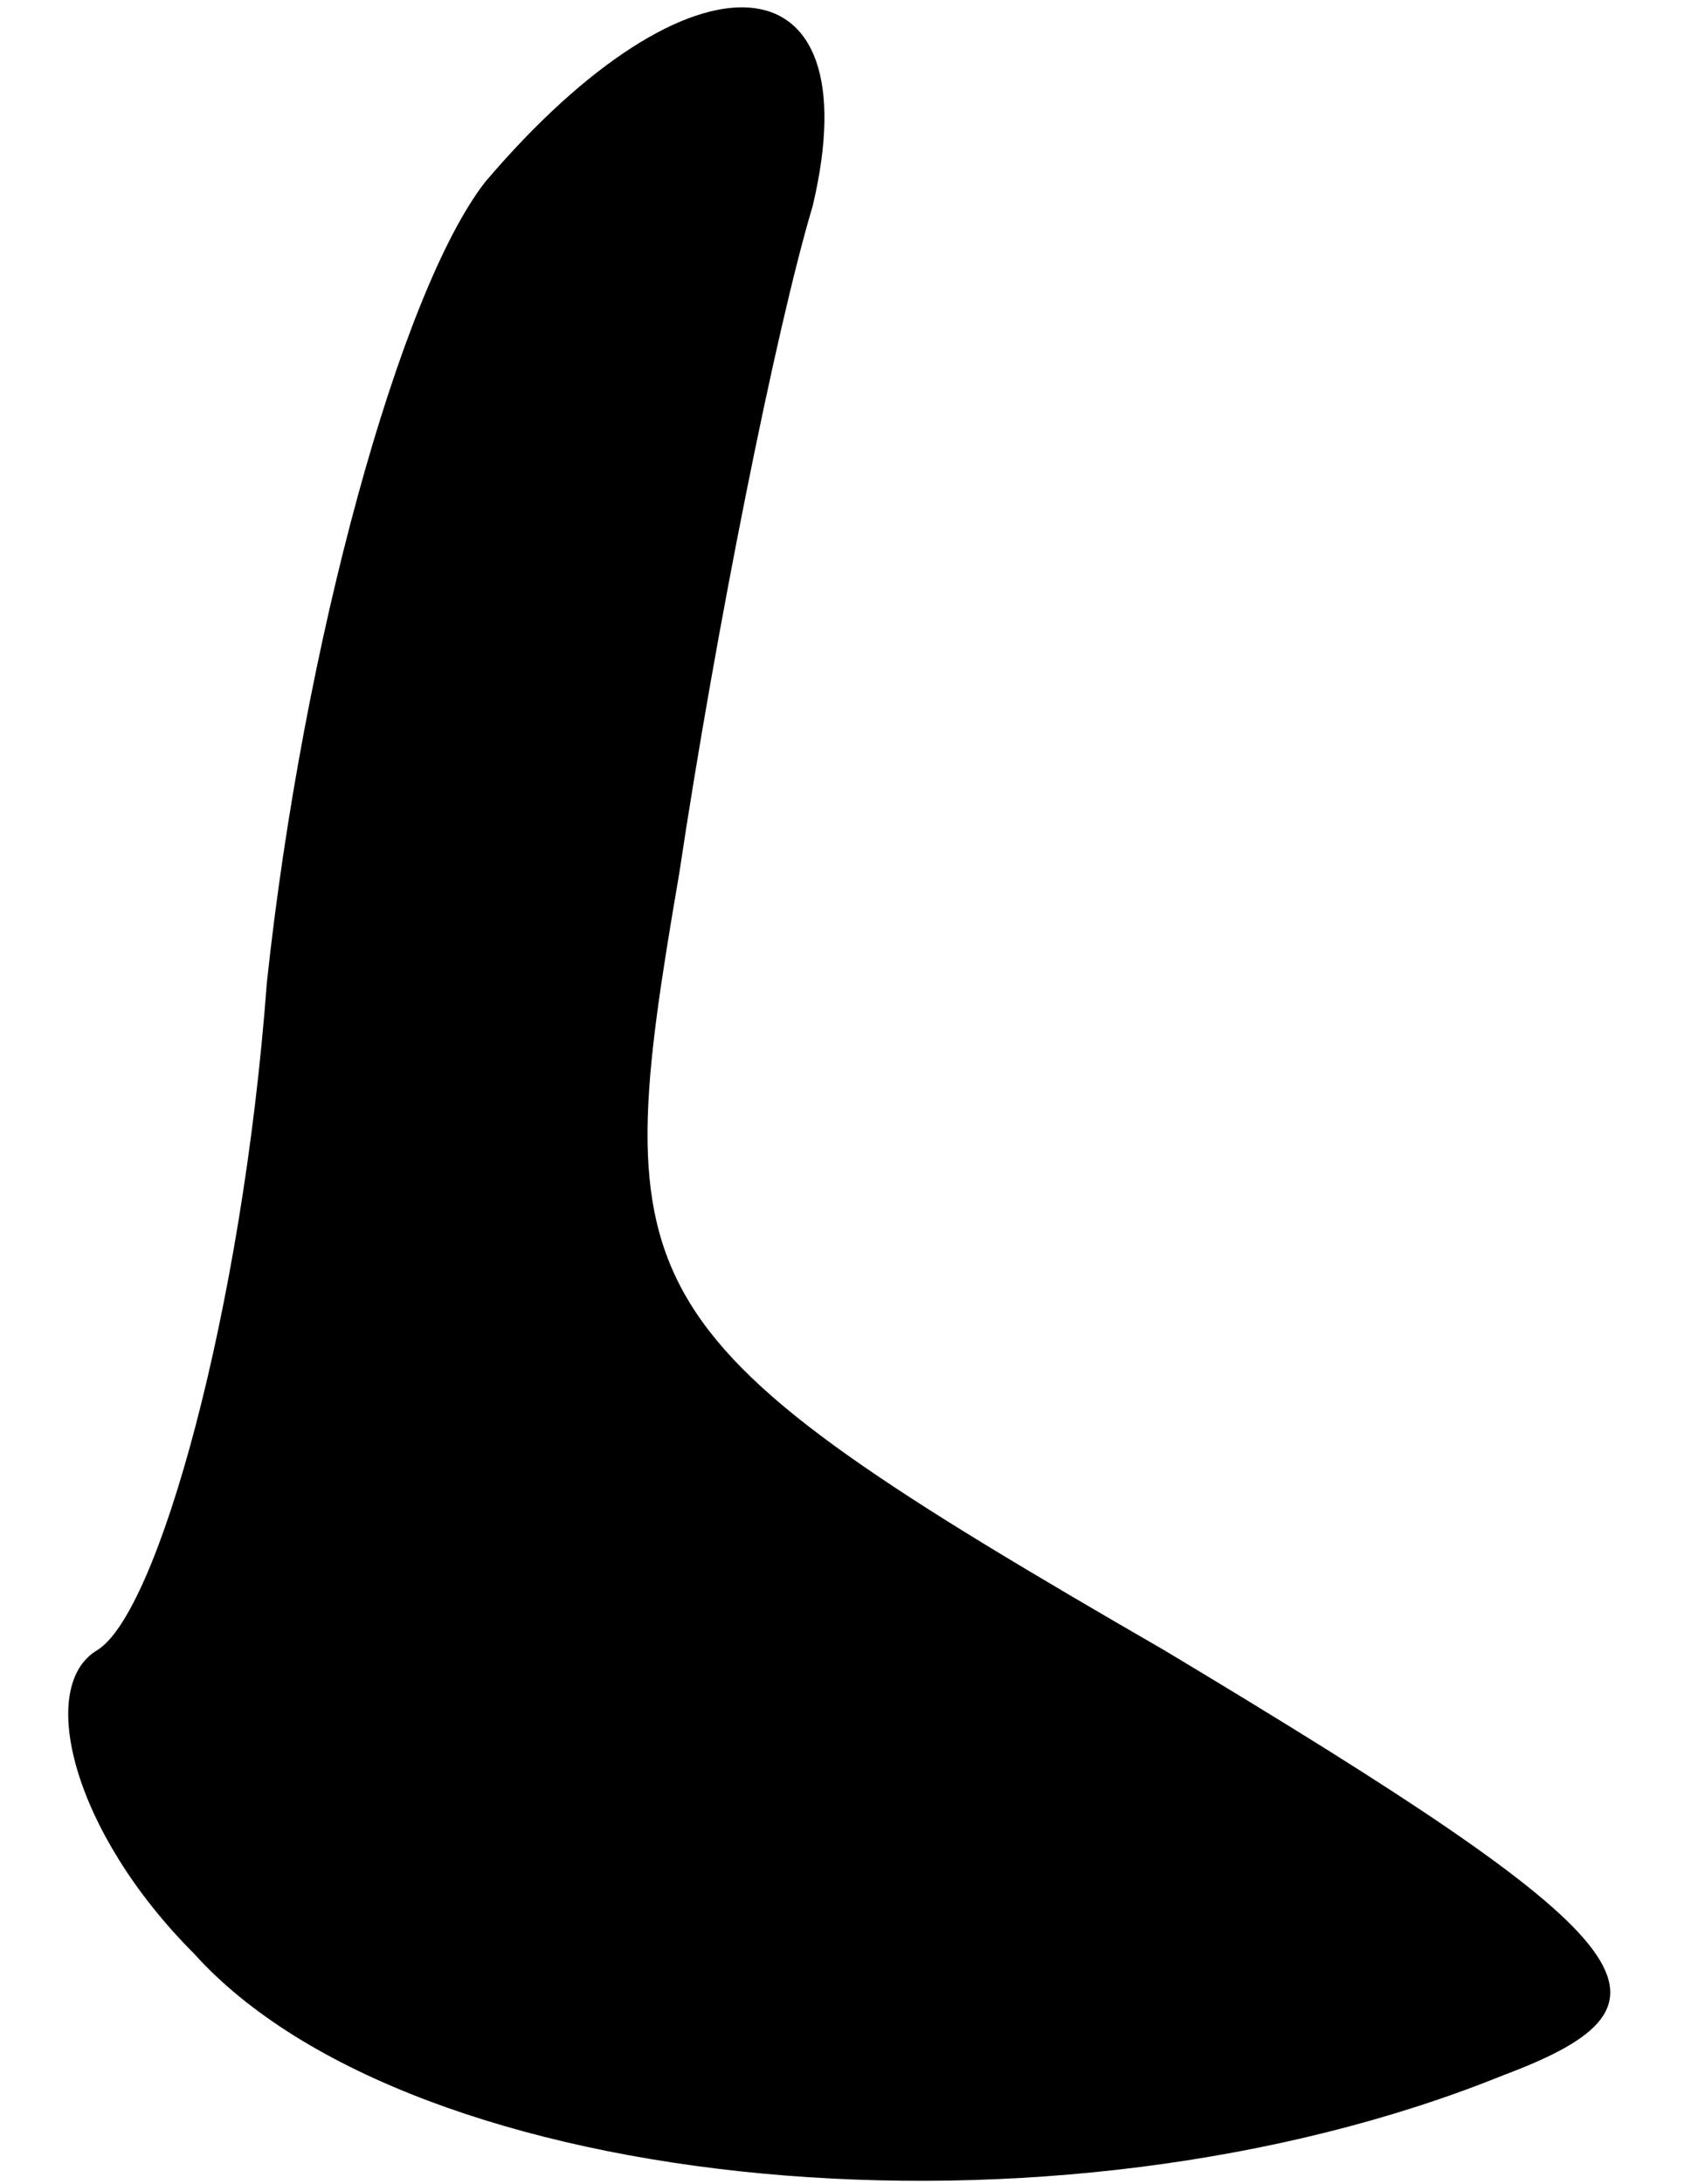 <?xml version="1.0" standalone="no"?>
<!DOCTYPE svg PUBLIC "-//W3C//DTD SVG 20010904//EN"
 "http://www.w3.org/TR/2001/REC-SVG-20010904/DTD/svg10.dtd">
<svg version="1.0" xmlns="http://www.w3.org/2000/svg"
 width="14pt" height="18pt" viewBox="0 0 14 18"
 preserveAspectRatio="xMidYMid meet">
<g transform="translate(0,18) scale(0.1,-0.1)"
fill="#000000" stroke="none">
<path fill="#000000" stroke="none" d="M40 165 c-7 -9 -15 -38 -18 -66 -2 -27
-9 -52 -14 -55 -5 -3 -2 -15 8 -25 18 -20 71 -25 108 -10 16 6 12 11 -28 35
-45 26 -46 29 -40 64 3 20 8 45 11 55 5 21 -10 22 -27 2z"/>
</g>
</svg>
